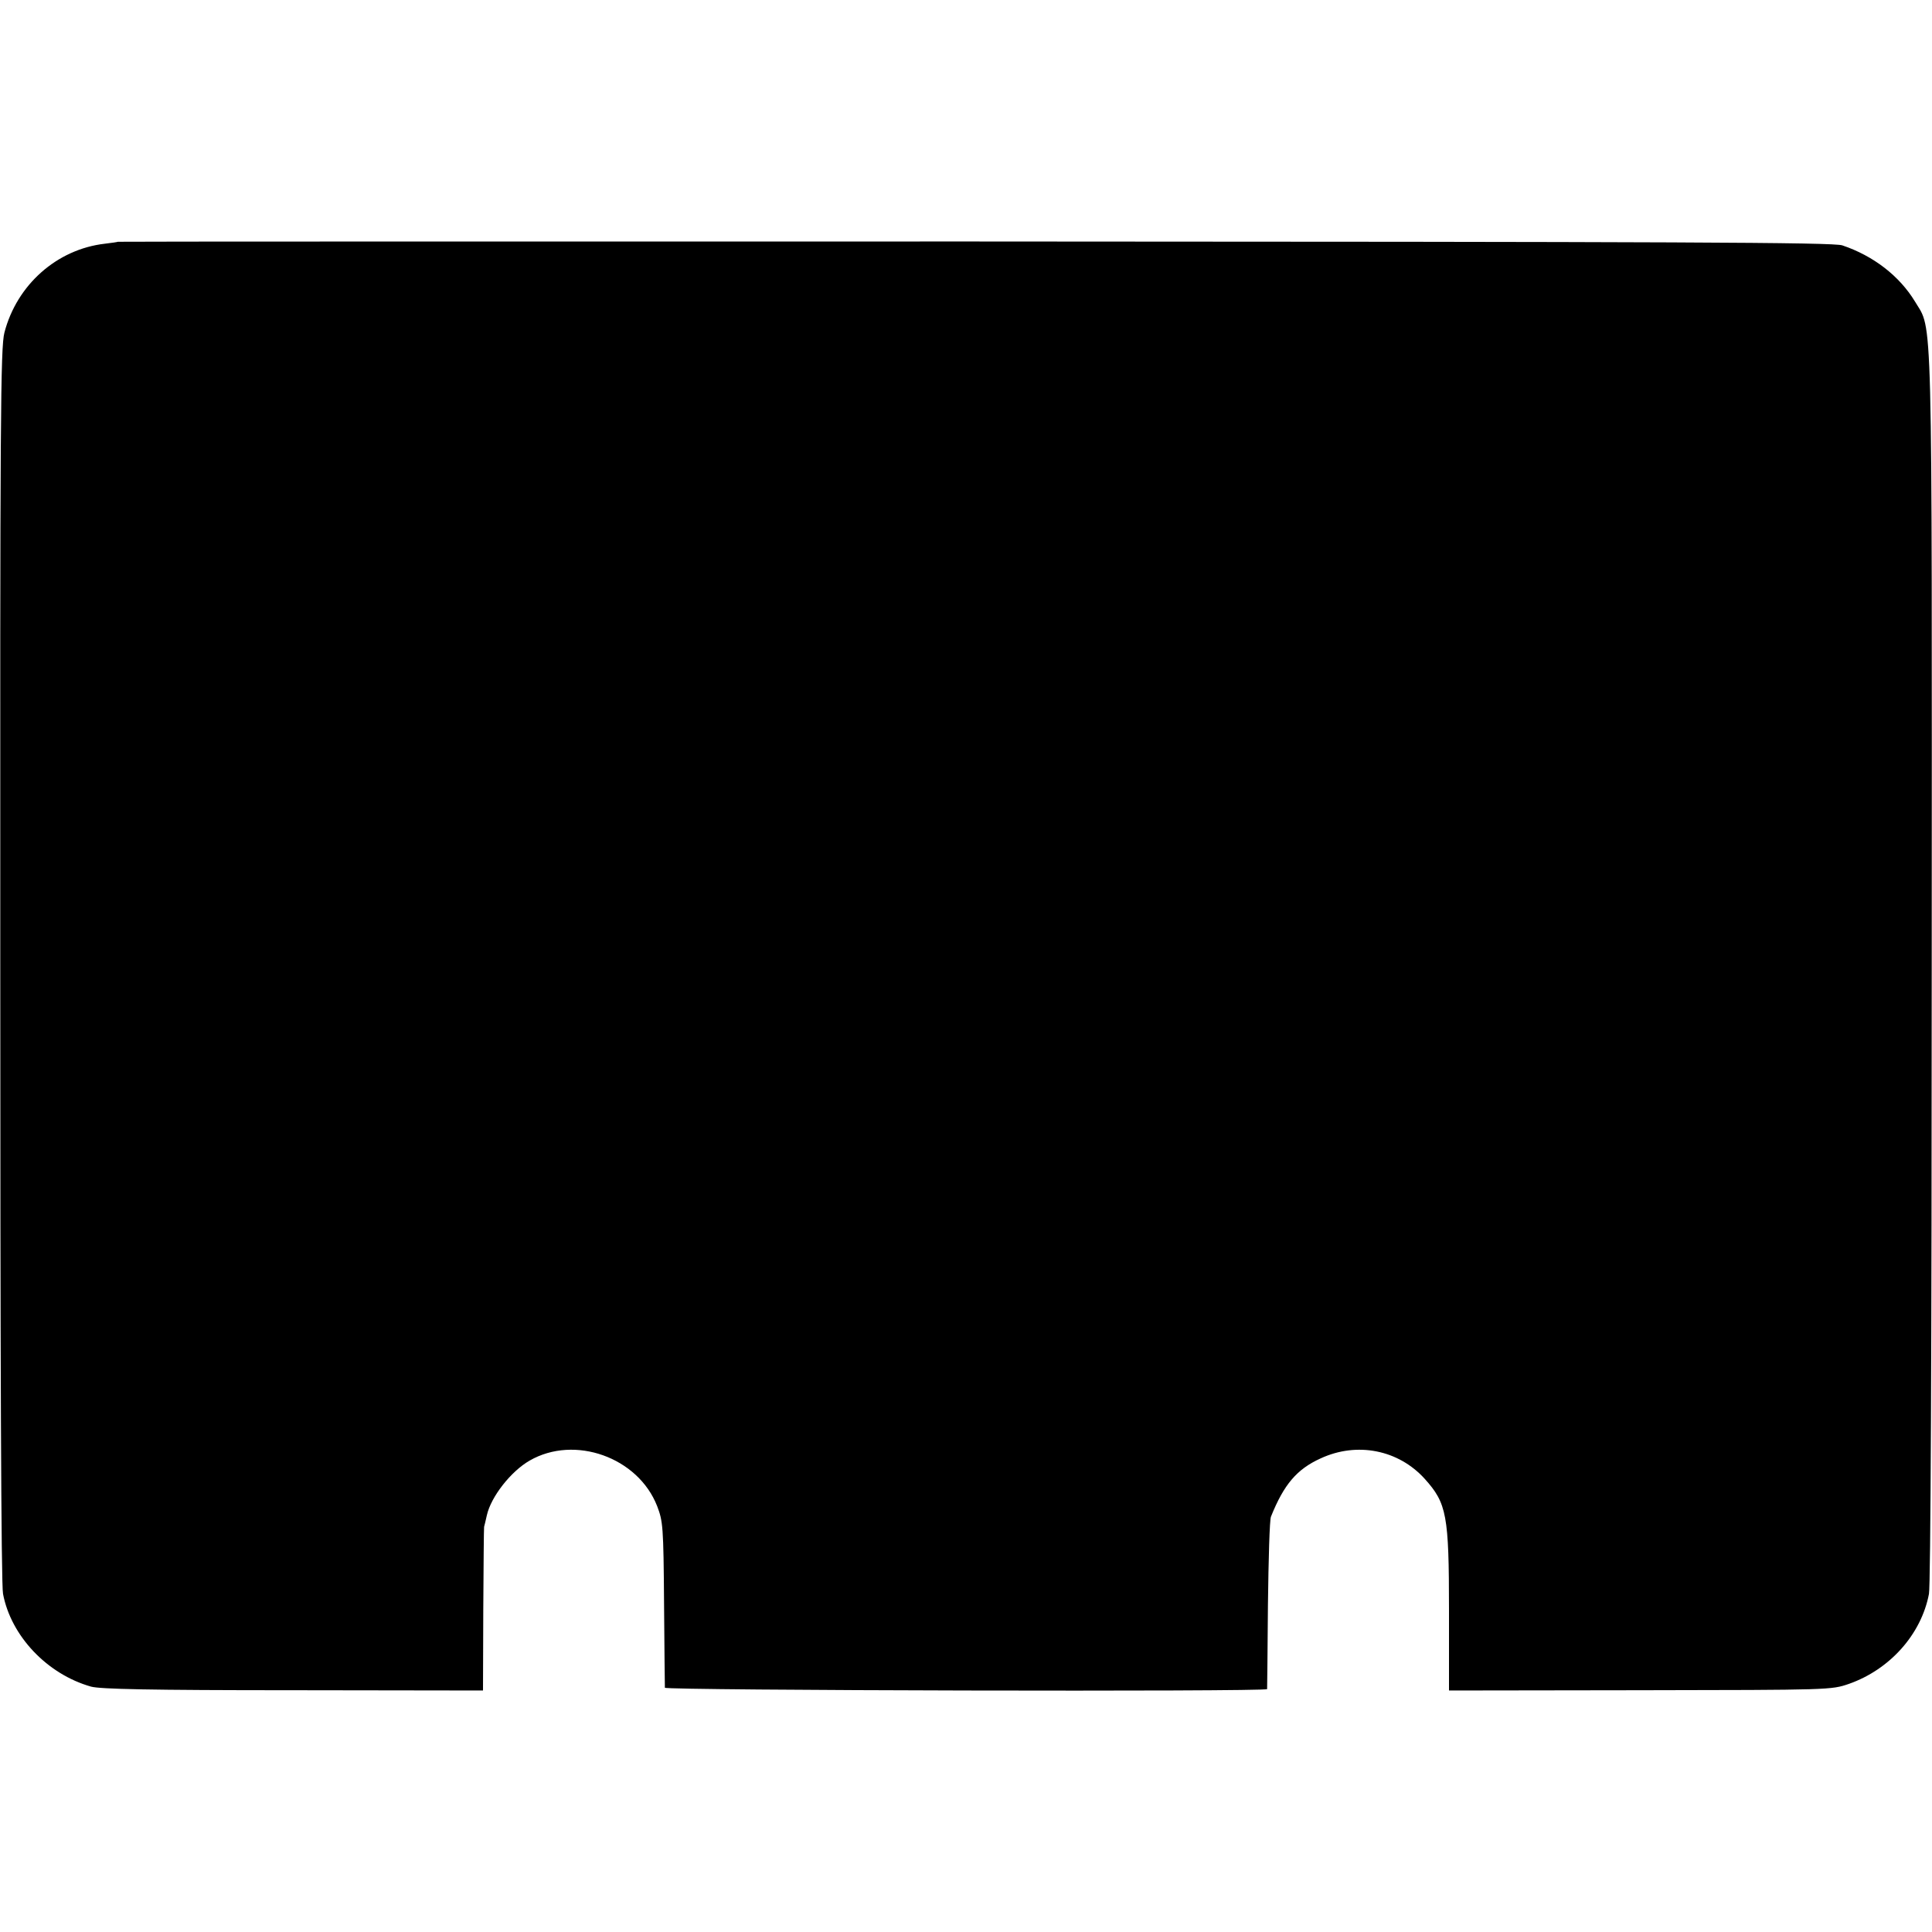 <?xml version="1.0" standalone="no"?>
<!DOCTYPE svg PUBLIC "-//W3C//DTD SVG 20010904//EN"
 "http://www.w3.org/TR/2001/REC-SVG-20010904/DTD/svg10.dtd">
<svg version="1.0" xmlns="http://www.w3.org/2000/svg"
 width="700pt" height="700pt" viewBox="0 0 700 700"
 preserveAspectRatio="xMidYMid meet">
<g transform="translate(0,700) scale(0.1,-0.1)"
fill="#000000" stroke="none">
<path d="M427 6124 c-1 -1 -22 -4 -47 -7 -174 -20 -319 -149 -364 -322 -14
-54 -16 -301 -15 -2290 0 -1396 3 -2249 10 -2280 29 -153 160 -291 319 -336
34 -9 210 -13 733 -13 l687 -1 1 292 c1 161 2 296 3 301 1 4 6 23 10 42 15 67
87 159 155 198 163 94 393 12 462 -165 21 -55 23 -73 25 -353 1 -162 3 -300 3
-305 1 -10 2180 -15 2182 -5 0 3 2 140 3 305 2 165 6 309 11 320 47 117 94
172 180 211 132 61 282 31 377 -74 80 -89 88 -131 88 -477 l0 -290 693 1 c688
1 692 1 756 23 148 52 262 179 290 326 6 31 10 884 10 2270 1 2446 4 2303 -61
2413 -56 92 -150 165 -263 203 -33 11 -575 13 -3143 14 -1707 0 -3104 0 -3105
-1z"/>
</g>
</svg>
